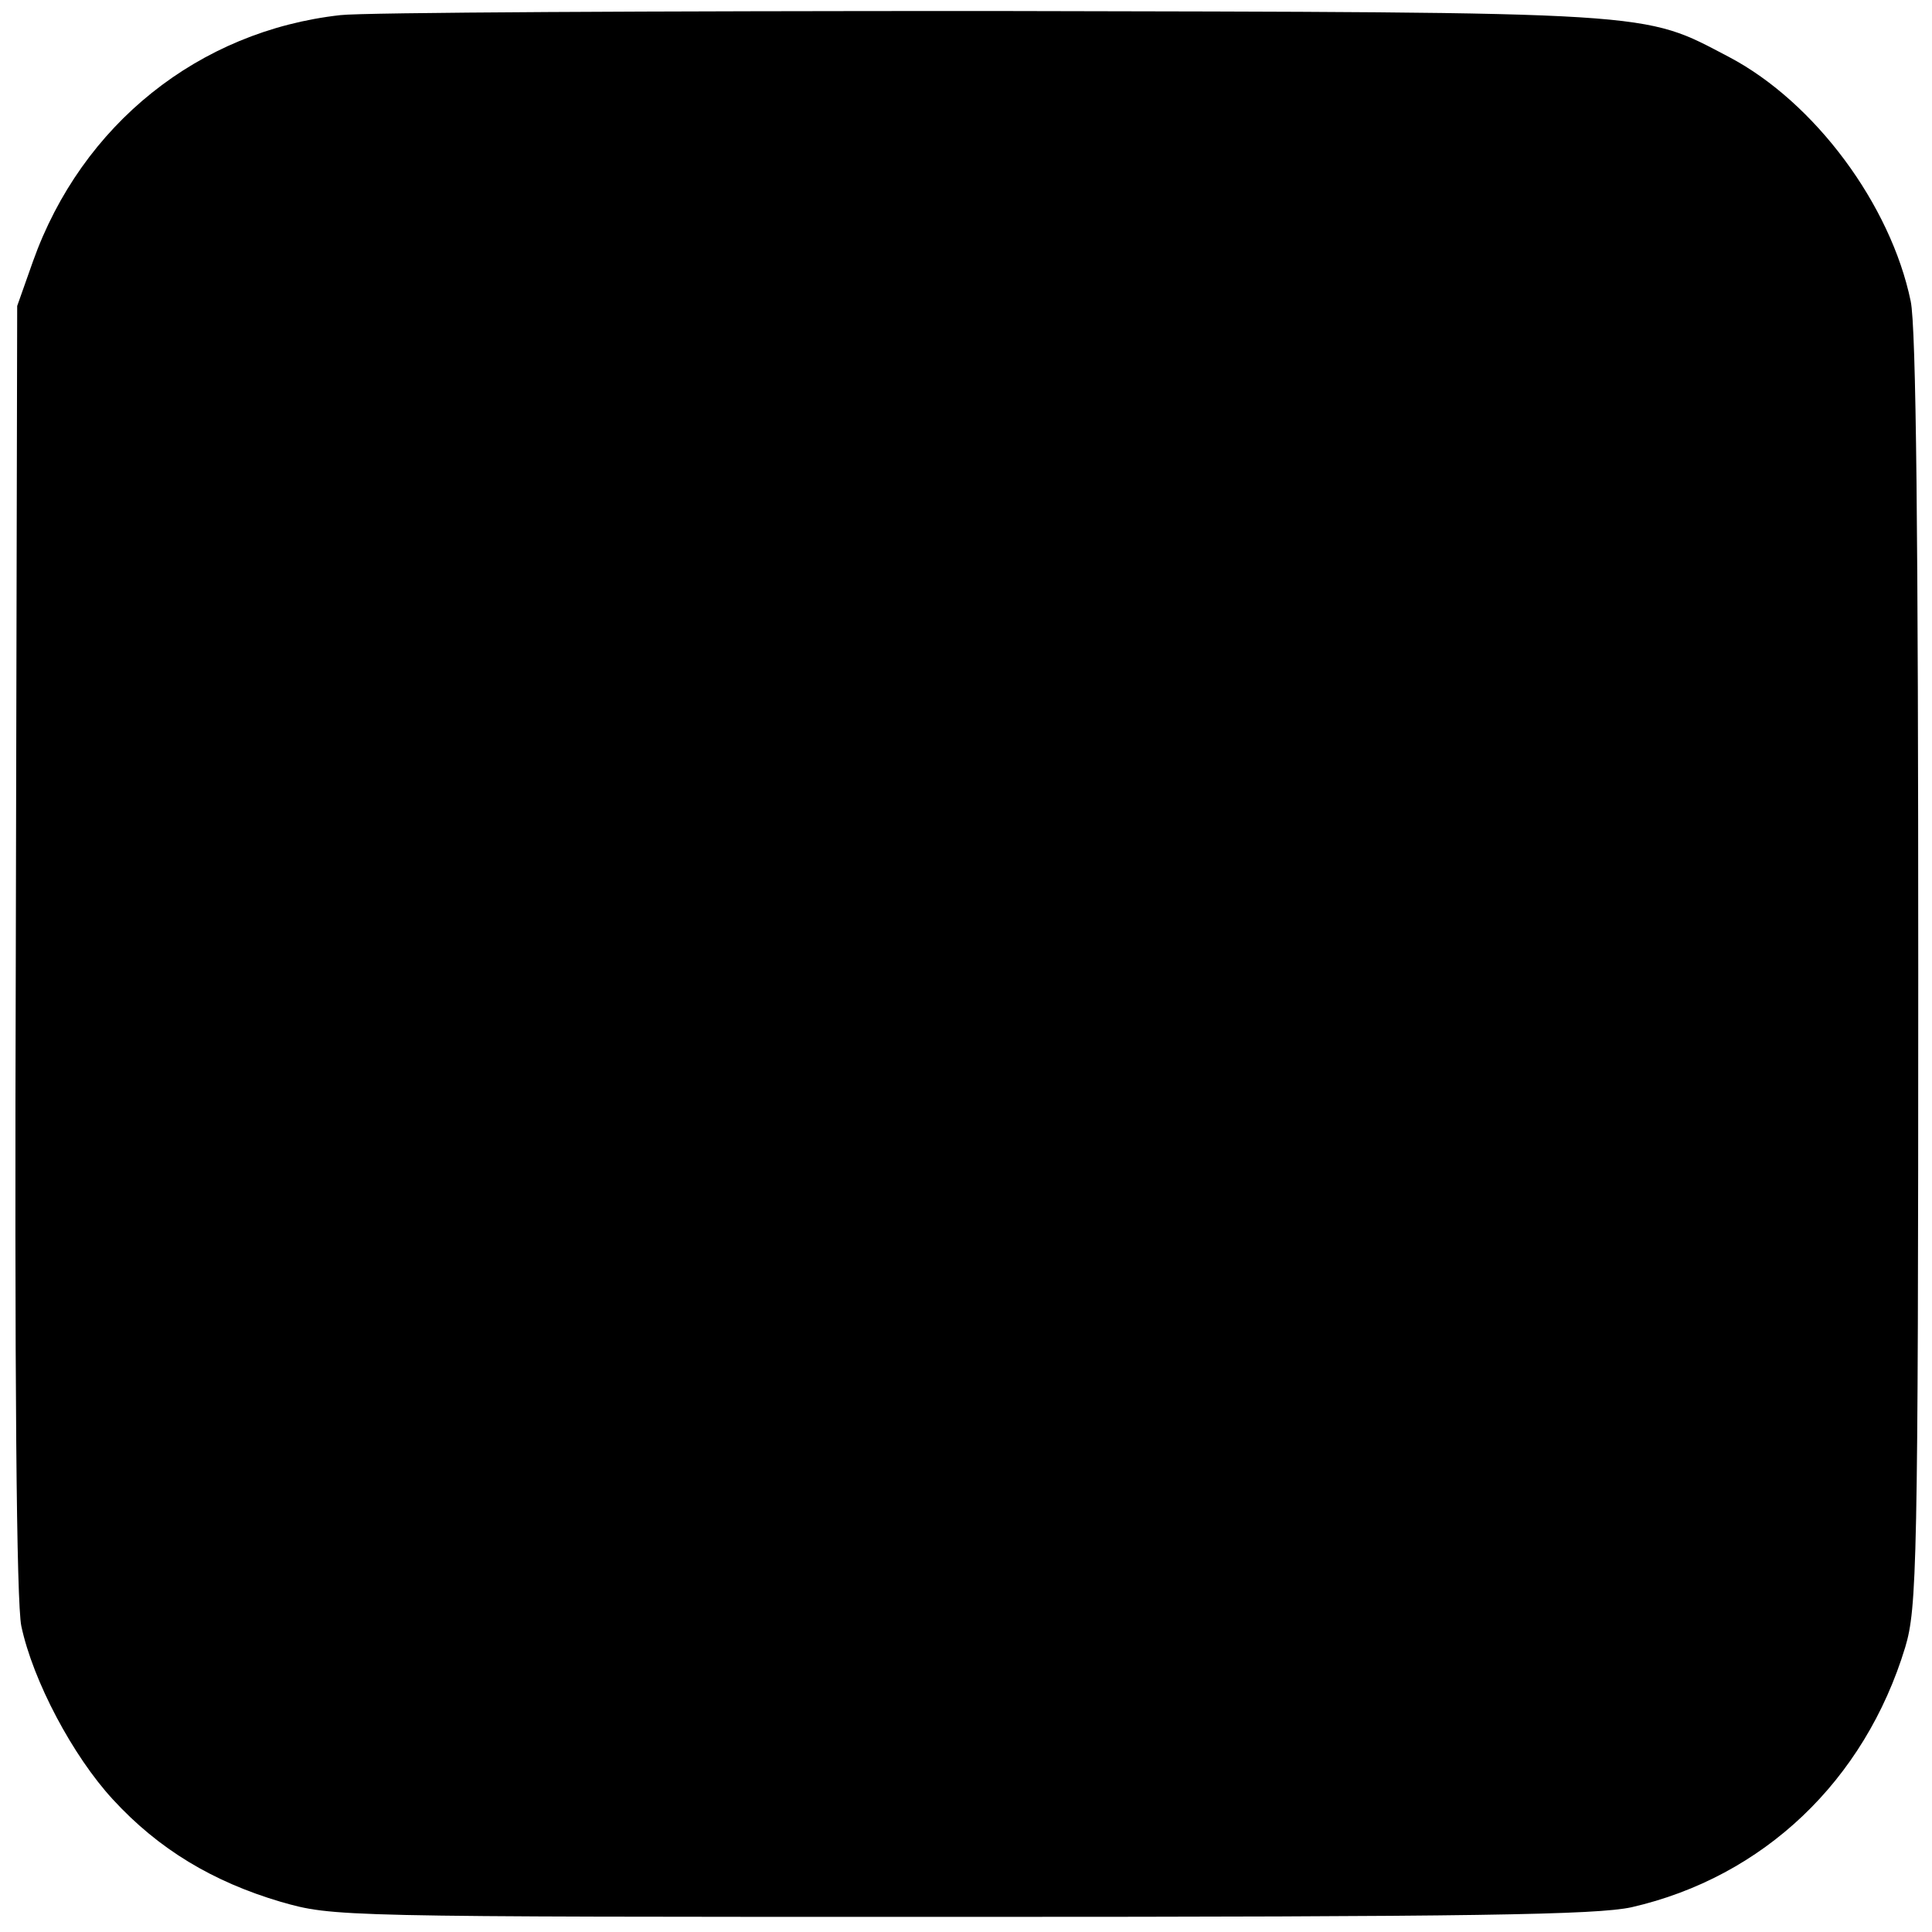 <?xml version="1.0" standalone="no"?>
<!DOCTYPE svg PUBLIC "-//W3C//DTD SVG 20010904//EN"
 "http://www.w3.org/TR/2001/REC-SVG-20010904/DTD/svg10.dtd">
<svg version="1.0" xmlns="http://www.w3.org/2000/svg"
 width="281pt" height="281pt" viewBox="0 0 281 281"
 preserveAspectRatio="xMidYMid meet">
<g transform="translate(0,281) scale(0.1,-0.1)"
fill="#000000" stroke="none">
<path d="M495 2788 c-206 -23 -376 -159 -447 -358 l-23 -65 -2 -935 c-2 -633
1 -951 8 -985 17 -80 75 -189 133 -252 67 -73 146 -120 244 -149 77 -22 79
-22 990 -22 752 0 924 3 975 14 192 44 339 184 398 378 17 57 19 116 19 982 0
633 -3 939 -11 976 -29 140 -139 289 -264 355 -128 67 -95 65 -1075 67 -487 0
-912 -2 -945 -6z"/>
</g>
</svg>
